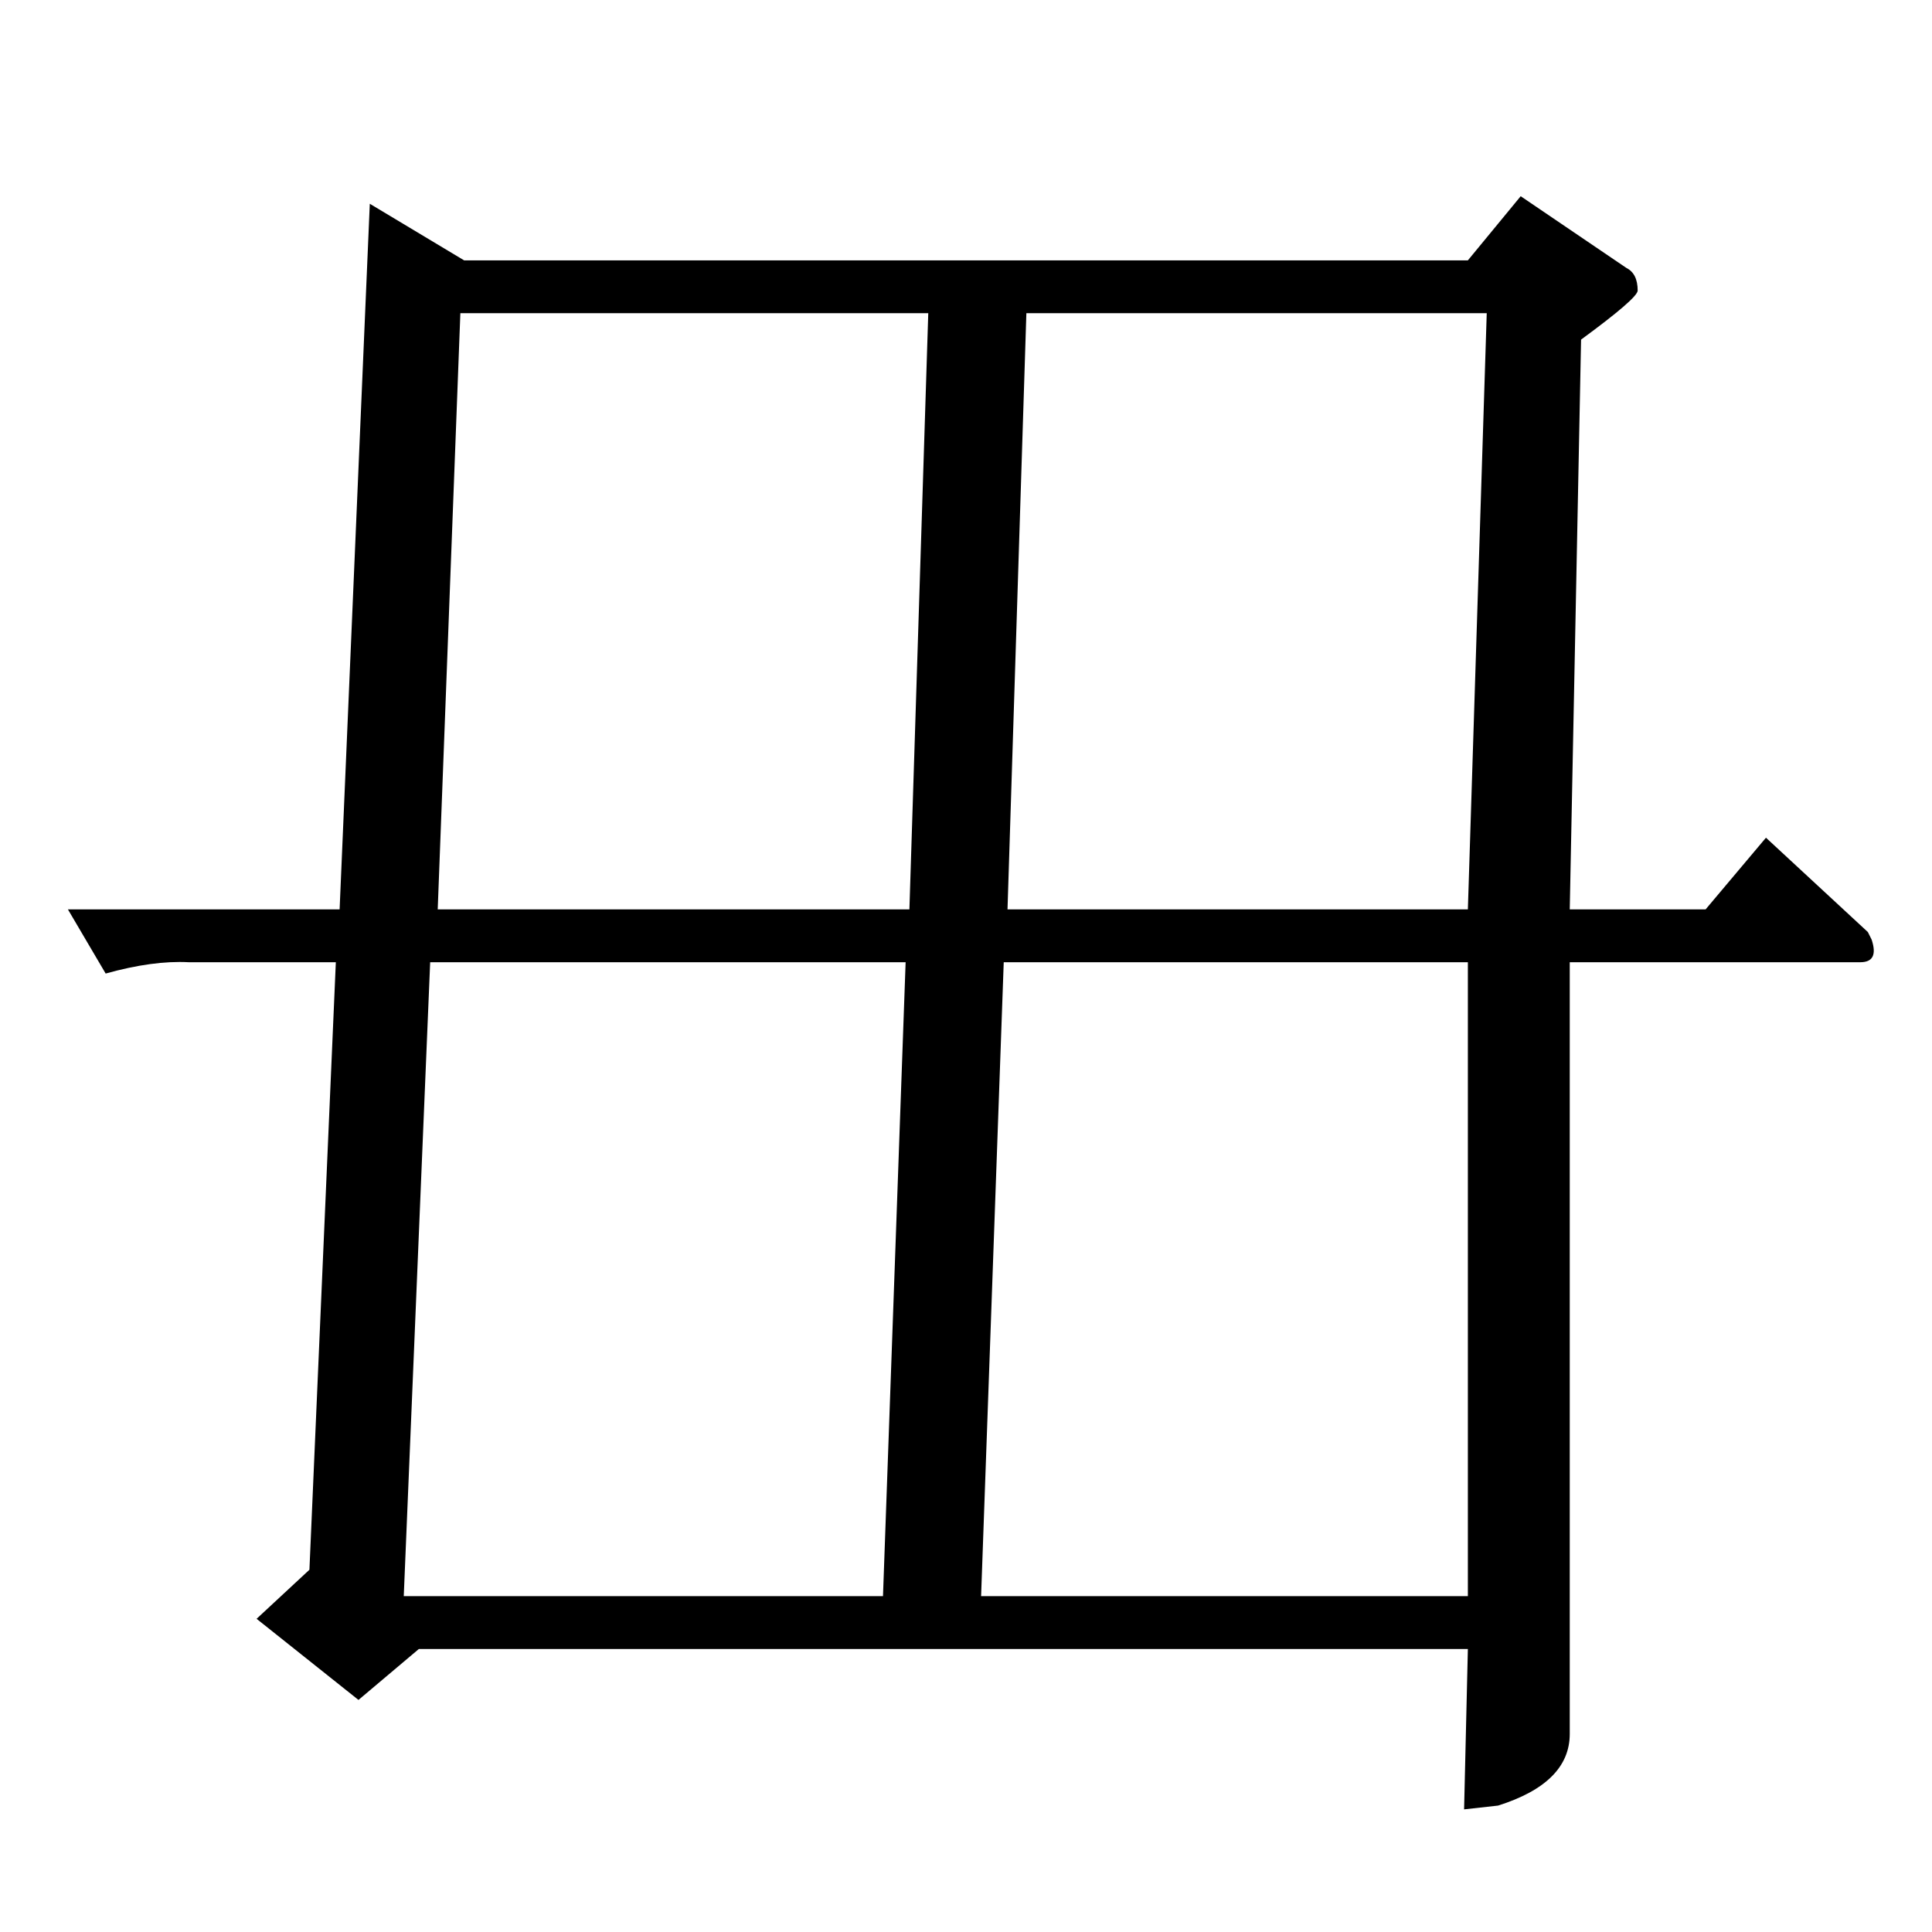 <?xml version="1.0" standalone="no"?>
<!DOCTYPE svg PUBLIC "-//W3C//DTD SVG 1.1//EN" "http://www.w3.org/Graphics/SVG/1.1/DTD/svg11.dtd" >
<svg xmlns="http://www.w3.org/2000/svg" xmlns:xlink="http://www.w3.org/1999/xlink" version="1.1" viewBox="0 -205 1024 1024">
  <g transform="matrix(1 0 0 -1 0 819)">
   <path fill="currentColor"
d="M196 916l50 -30h532l28 34l56 -38q6 -3 6 -12q0 -4 -30 -26l-6 -302h72l32 38l54 -50l2 -4q4 -12 -6 -12h-154v-409q0 -26 -38 -38l-18 -2l2 85h-556l-32 -27l-54 43l28 26l14 322h-78q-19 1 -44 -6l-20 34h144l16 374v0v0zM778 178v336h-246l-12 -336h258v0v0zM468 178
l12 336h-252l-14 -336h254v0v0zM232 542h250l10 316h-248l-12 -316v0v0zM544 858l-10 -316h244l10 316h-244v0v0z" />
  </g>

</svg>
